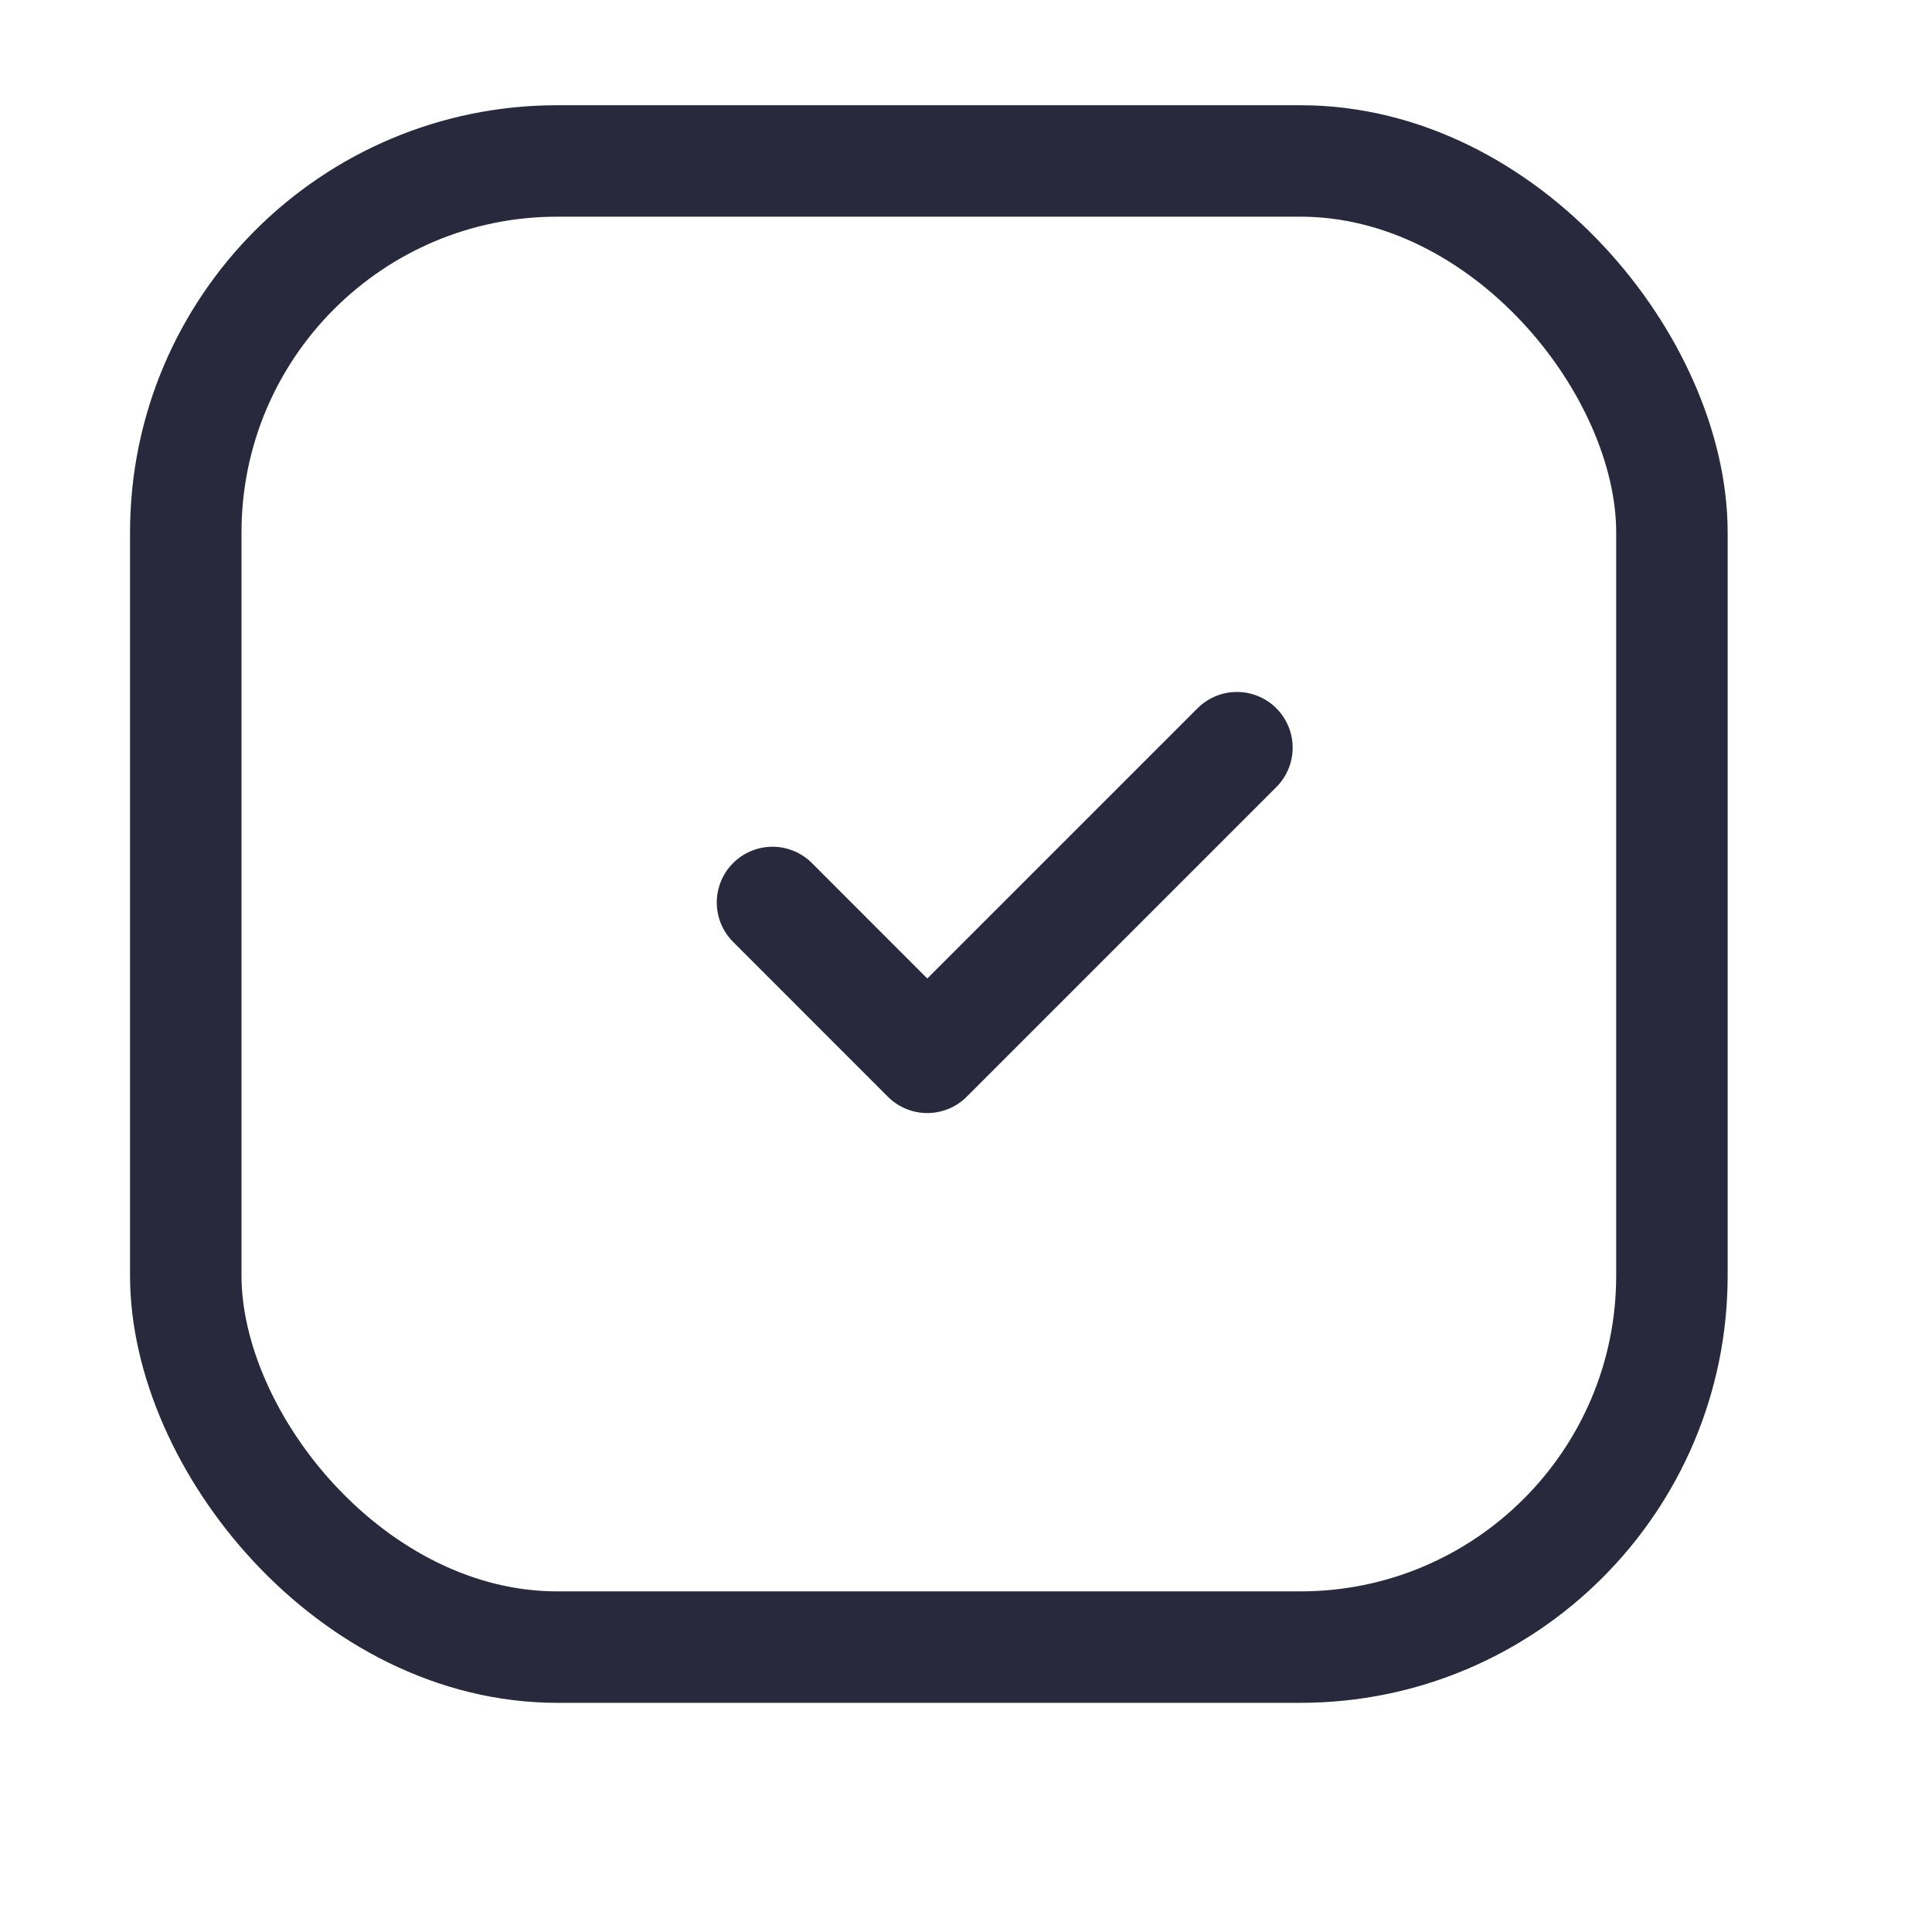 <svg width="25" height="25" viewBox="0 0 25 26" fill="none" xmlns="http://www.w3.org/2000/svg">
<rect x="2" y="2.166" width="20" height="20" rx="5" stroke="#28293D" stroke-width="1.5"/>
<path d="M9.896 12.145L11.979 14.229L16.146 10.062" stroke="#28293D" stroke-width="1.5" stroke-linecap="round" stroke-linejoin="round"/>
</svg>

